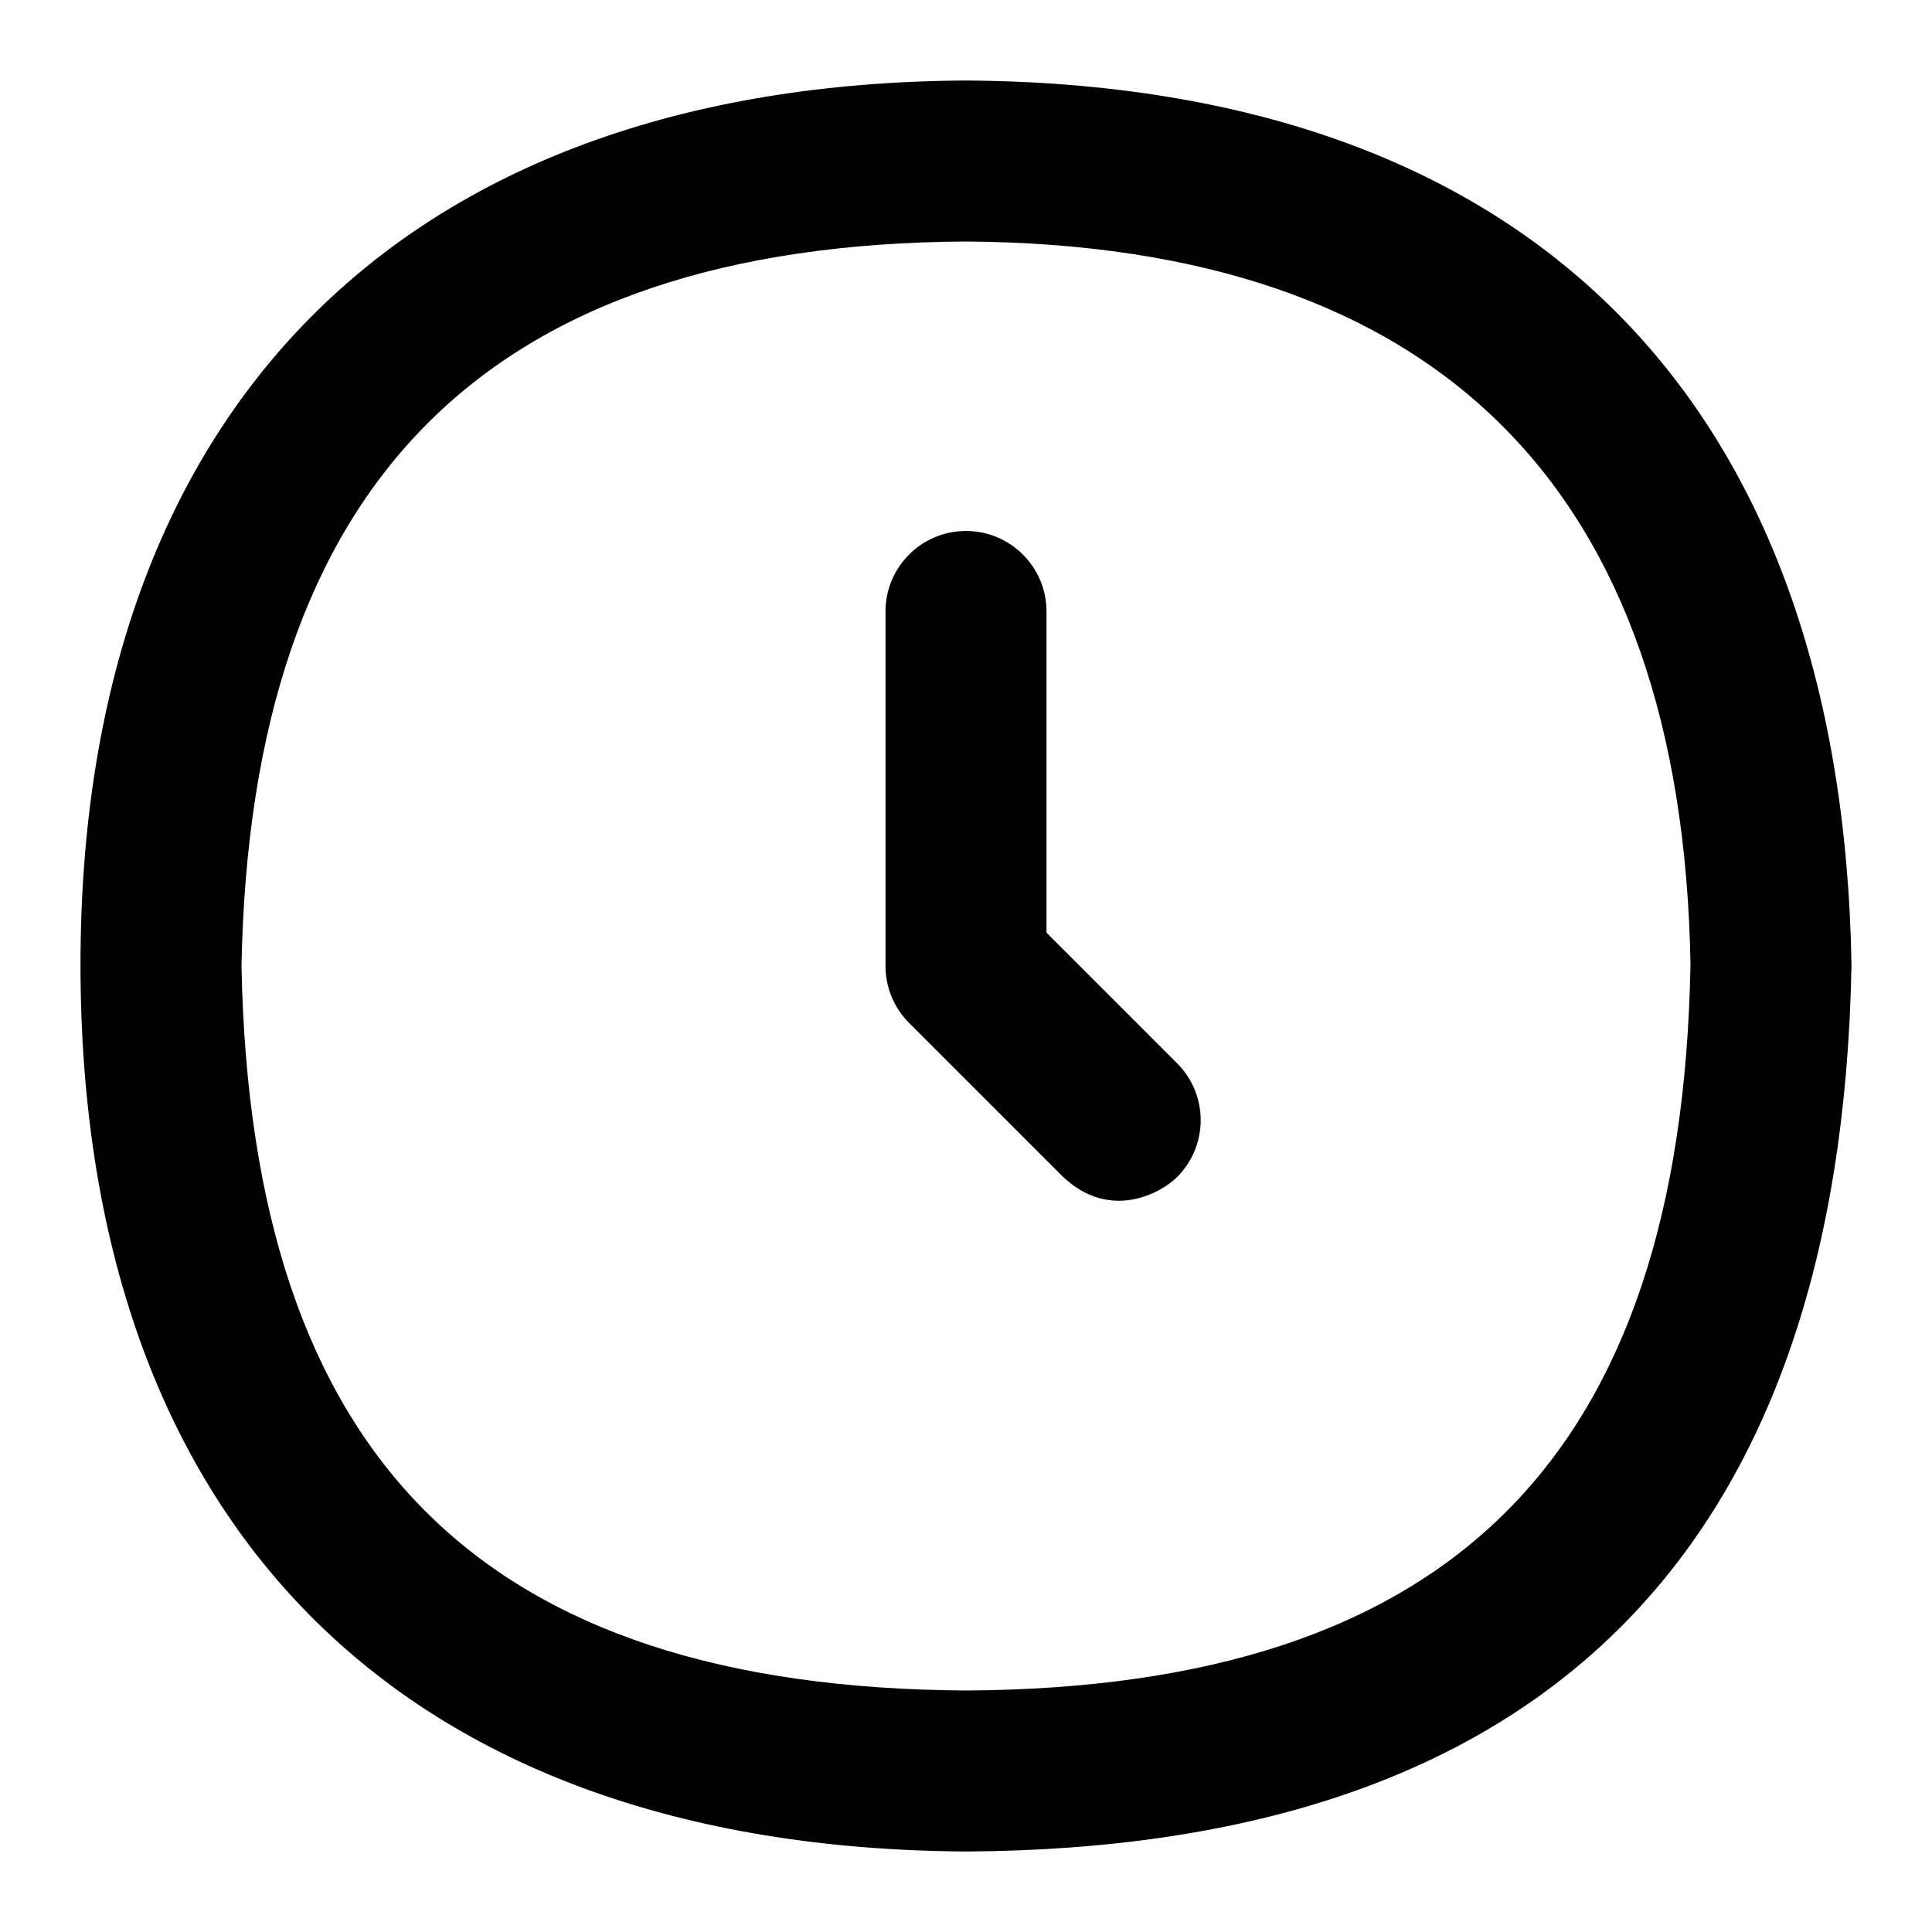 <?xml version="1.0" encoding="UTF-8"?>
<svg xmlns="http://www.w3.org/2000/svg" id="Layer_1" data-name="Layer 1" viewBox="0 0 24 24">
  <path d="M11.994,1C4.929,1.044,1,5.17,1,11.982c0,6.912,3.933,10.977,11.006,11.018,7.162-.042,10.861-3.737,10.994-11.017-.122-7.037-4.026-10.938-11.006-10.983Zm.012,20c-6.026-.035-8.888-2.895-9.006-9,.113-6.019,3.059-8.963,8.994-9,5.873,.038,8.903,3.072,9.006,8.981-.112,6.117-2.974,8.983-8.994,9.019Z"/>
  <path d="M13,11.586v-3.99c0-.552-.448-1-1-1s-1,.448-1,1v4.404c0,.265,.105,.52,.293,.707l1.915,1.915c.589,.551,1.219,.195,1.414,0,.391-.391,.391-1.023,0-1.414l-1.622-1.622Z"/>
</svg>
